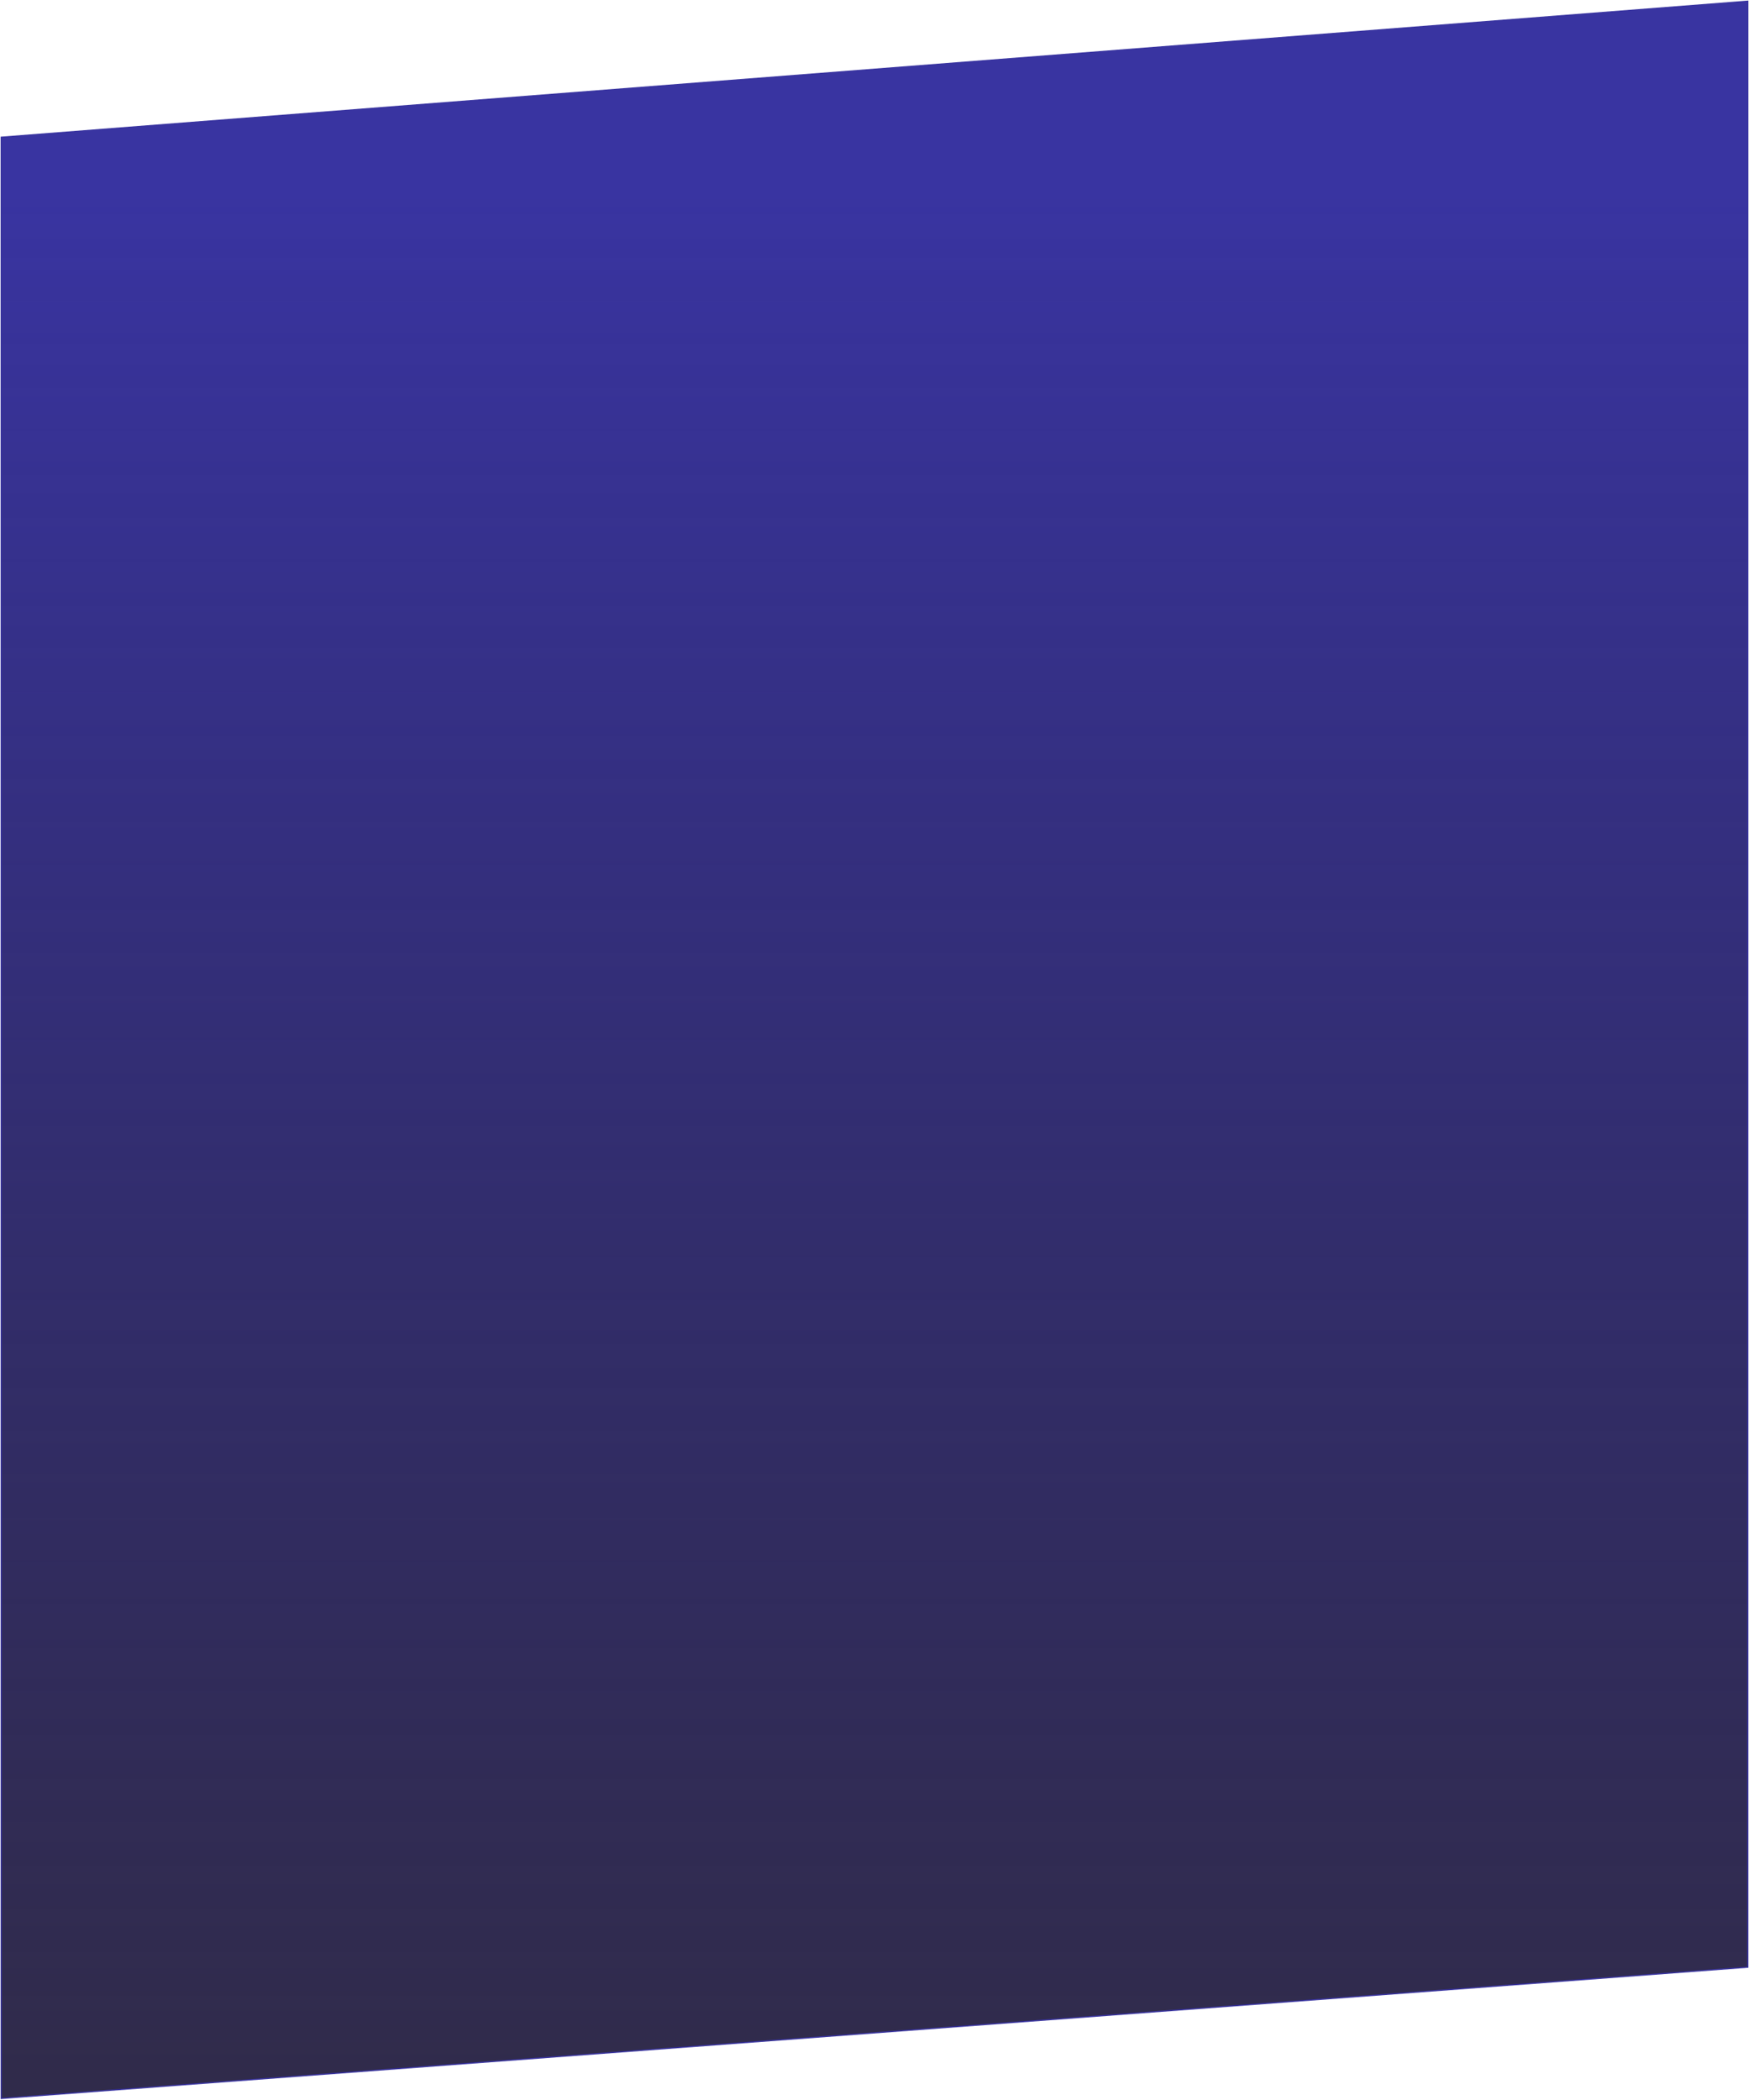 <svg width="1466" height="1760" viewBox="0 0 1466 1760" fill="none" xmlns="http://www.w3.org/2000/svg">
<path d="M1465 1648.5V1L1 115V1758.5L1465 1648.5Z" fill="url(#paint0_linear)" stroke="#3934A1"/>
<defs>
<linearGradient id="paint0_linear" x1="733.25" y1="161.241" x2="733.25" y2="1739.77" gradientUnits="userSpaceOnUse">
<stop stop-color="#3934A1"/>
<stop offset="1" stop-color="#060026" stop-opacity="0.83"/>
</linearGradient>
</defs>
</svg>
